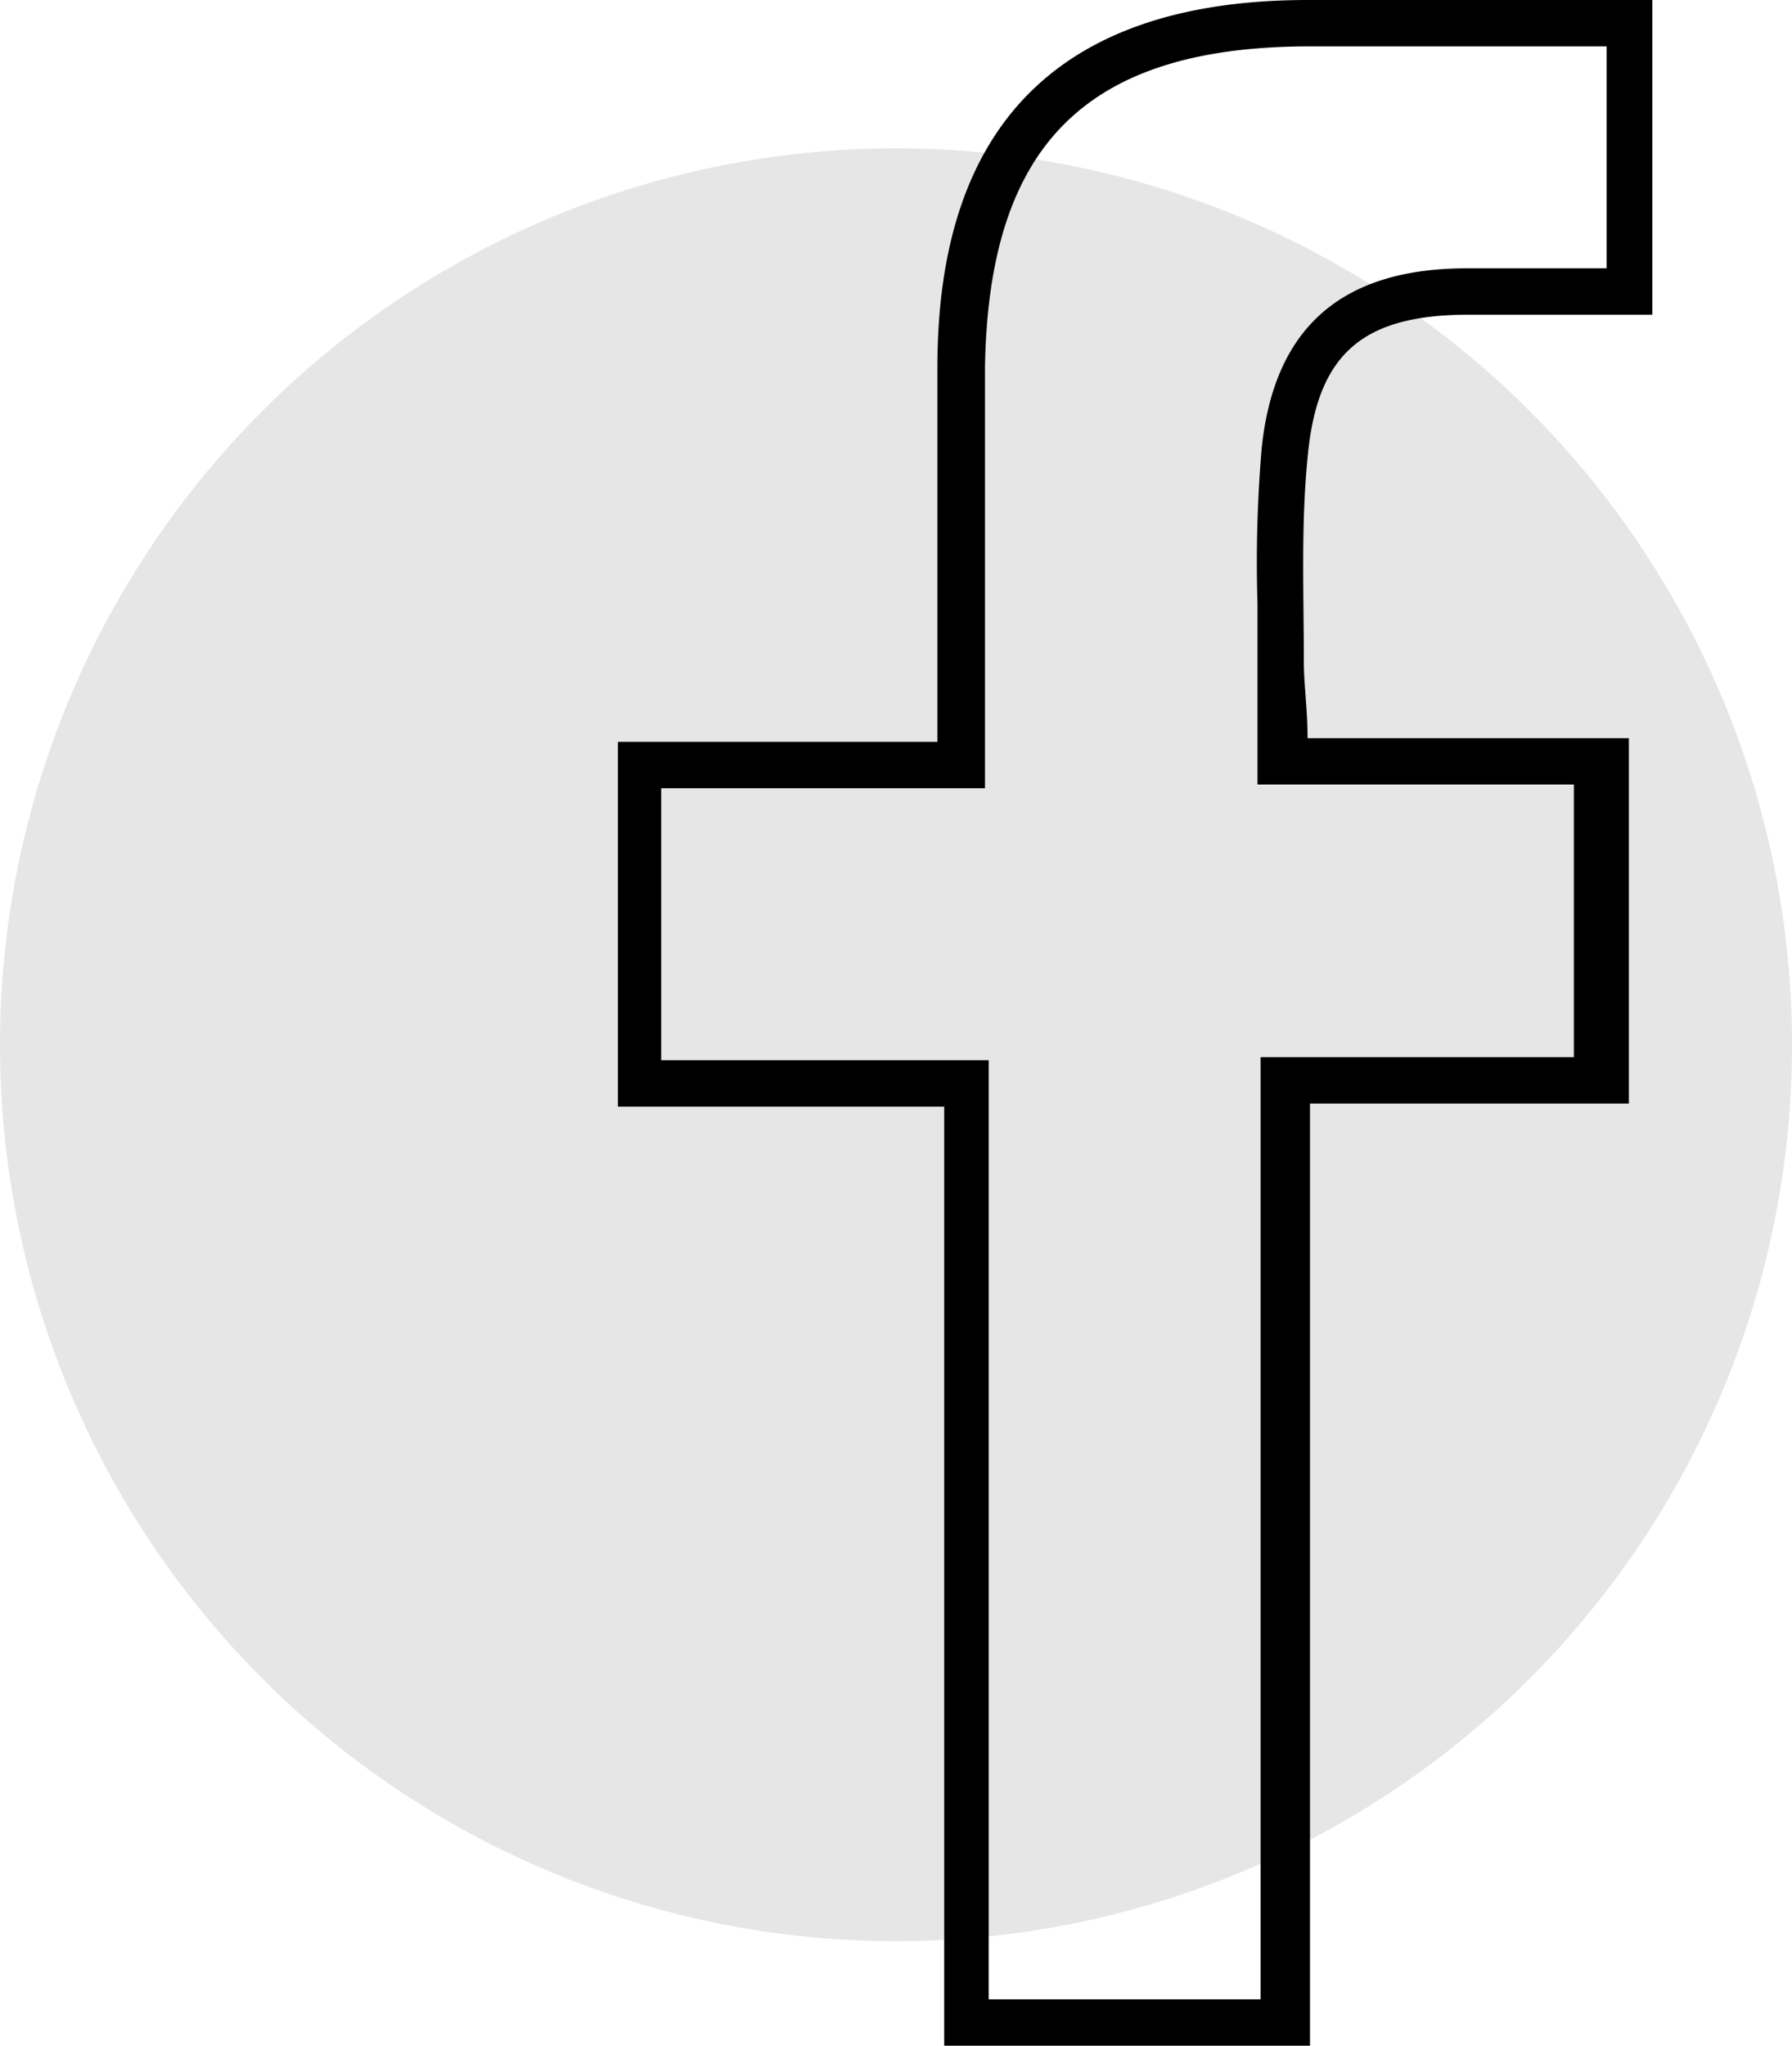 <svg xmlns="http://www.w3.org/2000/svg" viewBox="0 0 29 33.09"><defs><style>.cls-1{fill:#e6e6e6;}</style></defs><title>Asset 3</title><g id="Layer_2" data-name="Layer 2"><g id="Layer_1-2" data-name="Layer 1"><circle class="cls-1" cx="14.5" cy="16.9" r="14.5"/><path d="M23.23.75H26V4.34H23.74c-2,0-3.11.93-3.32,2.89a21.67,21.67,0,0,0-.07,2.54v.92c0,.27,0,.54,0,.85,0,.14,0,.28,0,.44l0,.71h5.12V17.1H20.4V32.34H16V17.15H10.7v-4.4h5.24V5.94C16,2.36,17.56.76,21.17.75h2.06m0-.75H21.17c-4,0-6,2-6,5.94V12H10v5.9h5.28V33.09h5.92V17.85h5.16V11.94H21.16c0-.48-.06-.86-.06-1.24,0-1.13-.05-2.27.07-3.39.17-1.62.92-2.21,2.57-2.22h3V0Z"/></g></g></svg>